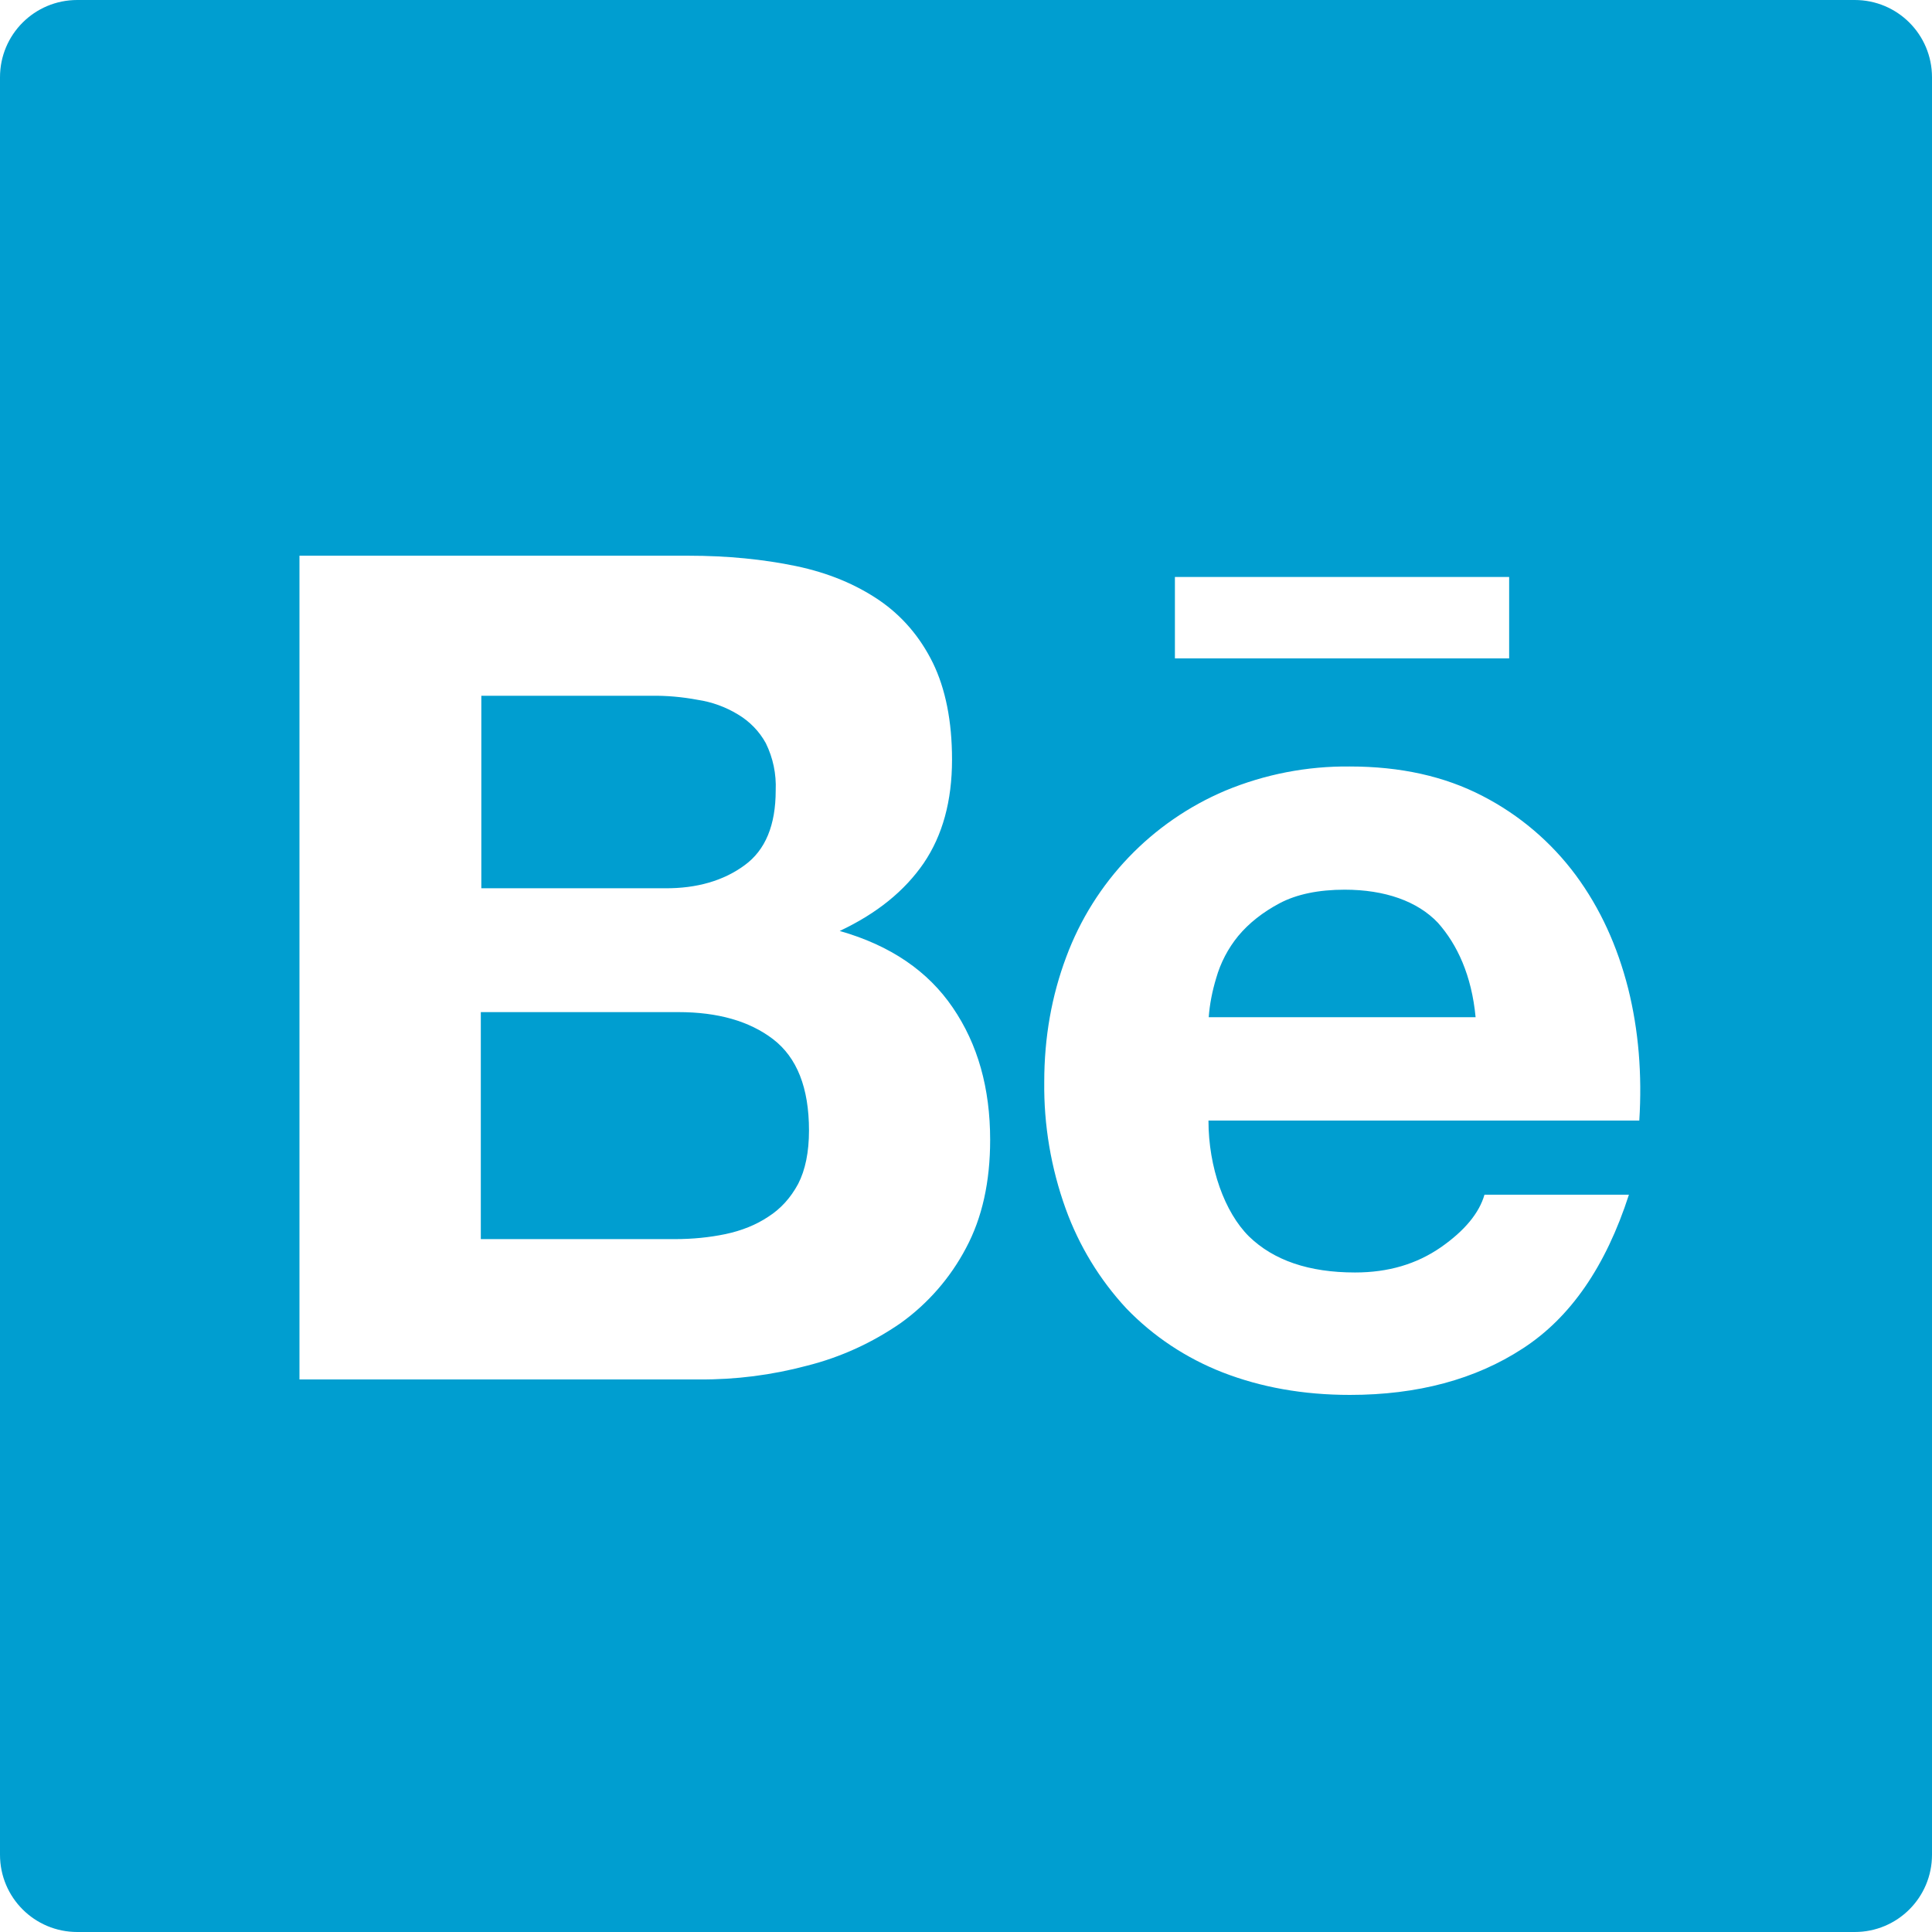 <svg width="30" height="30" viewBox="0 0 30 30" fill="none" xmlns="http://www.w3.org/2000/svg">
<path d="M28.8 0H1.2C0.536 0 0 0.536 0 1.2V28.8C0 29.464 0.536 30 1.2 30H28.8C29.464 30 30 29.464 30 28.8V1.2C30 0.536 29.464 0 28.8 0ZM18.244 8.959H23.434V10.223H18.244V8.959ZM15 19.38C14.757 19.841 14.411 20.239 13.988 20.543C13.545 20.85 13.054 21.075 12.533 21.206C11.987 21.352 11.425 21.424 10.86 21.42H4.65V8.629H10.688C11.299 8.629 11.854 8.685 12.36 8.79C12.863 8.895 13.29 9.075 13.65 9.319C14.006 9.562 14.287 9.889 14.486 10.294C14.681 10.695 14.783 11.197 14.783 11.794C14.783 12.439 14.636 12.971 14.344 13.402C14.047 13.834 13.62 14.182 13.039 14.456C13.83 14.681 14.411 15.082 14.794 15.645C15.184 16.215 15.375 16.898 15.375 17.7C15.375 18.352 15.251 18.911 15 19.38ZM25.455 17.4H18.765C18.765 18.128 19.016 18.825 19.395 19.2C19.777 19.571 20.325 19.759 21.041 19.759C21.559 19.759 21.997 19.628 22.372 19.369C22.744 19.11 22.969 18.836 23.051 18.551H25.294C24.934 19.665 24.386 20.46 23.644 20.94C22.909 21.42 22.009 21.66 20.962 21.66C20.231 21.66 19.575 21.54 18.986 21.311C18.42 21.09 17.91 20.753 17.49 20.317C17.076 19.871 16.756 19.345 16.549 18.773C16.32 18.139 16.207 17.471 16.215 16.8C16.215 16.106 16.331 15.461 16.556 14.861C16.988 13.695 17.884 12.761 19.027 12.277C19.639 12.023 20.295 11.895 20.959 11.902C21.746 11.902 22.429 12.053 23.021 12.36C23.592 12.654 24.087 13.075 24.469 13.59C24.848 14.104 25.114 14.689 25.282 15.349C25.444 15.998 25.5 16.68 25.455 17.4ZM20.88 13.815C20.475 13.815 20.134 13.886 19.871 14.025C19.609 14.164 19.391 14.336 19.226 14.535C19.069 14.727 18.953 14.949 18.885 15.188C18.825 15.386 18.784 15.589 18.769 15.795H22.913C22.852 15.146 22.628 14.666 22.328 14.329C22.012 13.995 21.506 13.815 20.88 13.815ZM11.561 13.436C11.887 13.2 12.045 12.81 12.045 12.274C12.056 12.019 12.004 11.768 11.891 11.539C11.79 11.355 11.64 11.201 11.456 11.092C11.266 10.977 11.054 10.9 10.834 10.867C10.594 10.822 10.35 10.8 10.11 10.804H7.474V13.793H10.328C10.819 13.796 11.235 13.676 11.561 13.436ZM12.004 16.136C11.636 15.855 11.145 15.716 10.534 15.716H7.466V19.241H10.474C10.755 19.241 11.014 19.215 11.265 19.163C11.516 19.11 11.741 19.02 11.932 18.892C12.124 18.769 12.277 18.6 12.394 18.383C12.506 18.165 12.562 17.887 12.562 17.554C12.562 16.89 12.375 16.421 12.004 16.136Z" fill="#009ED0"/>
</svg>
